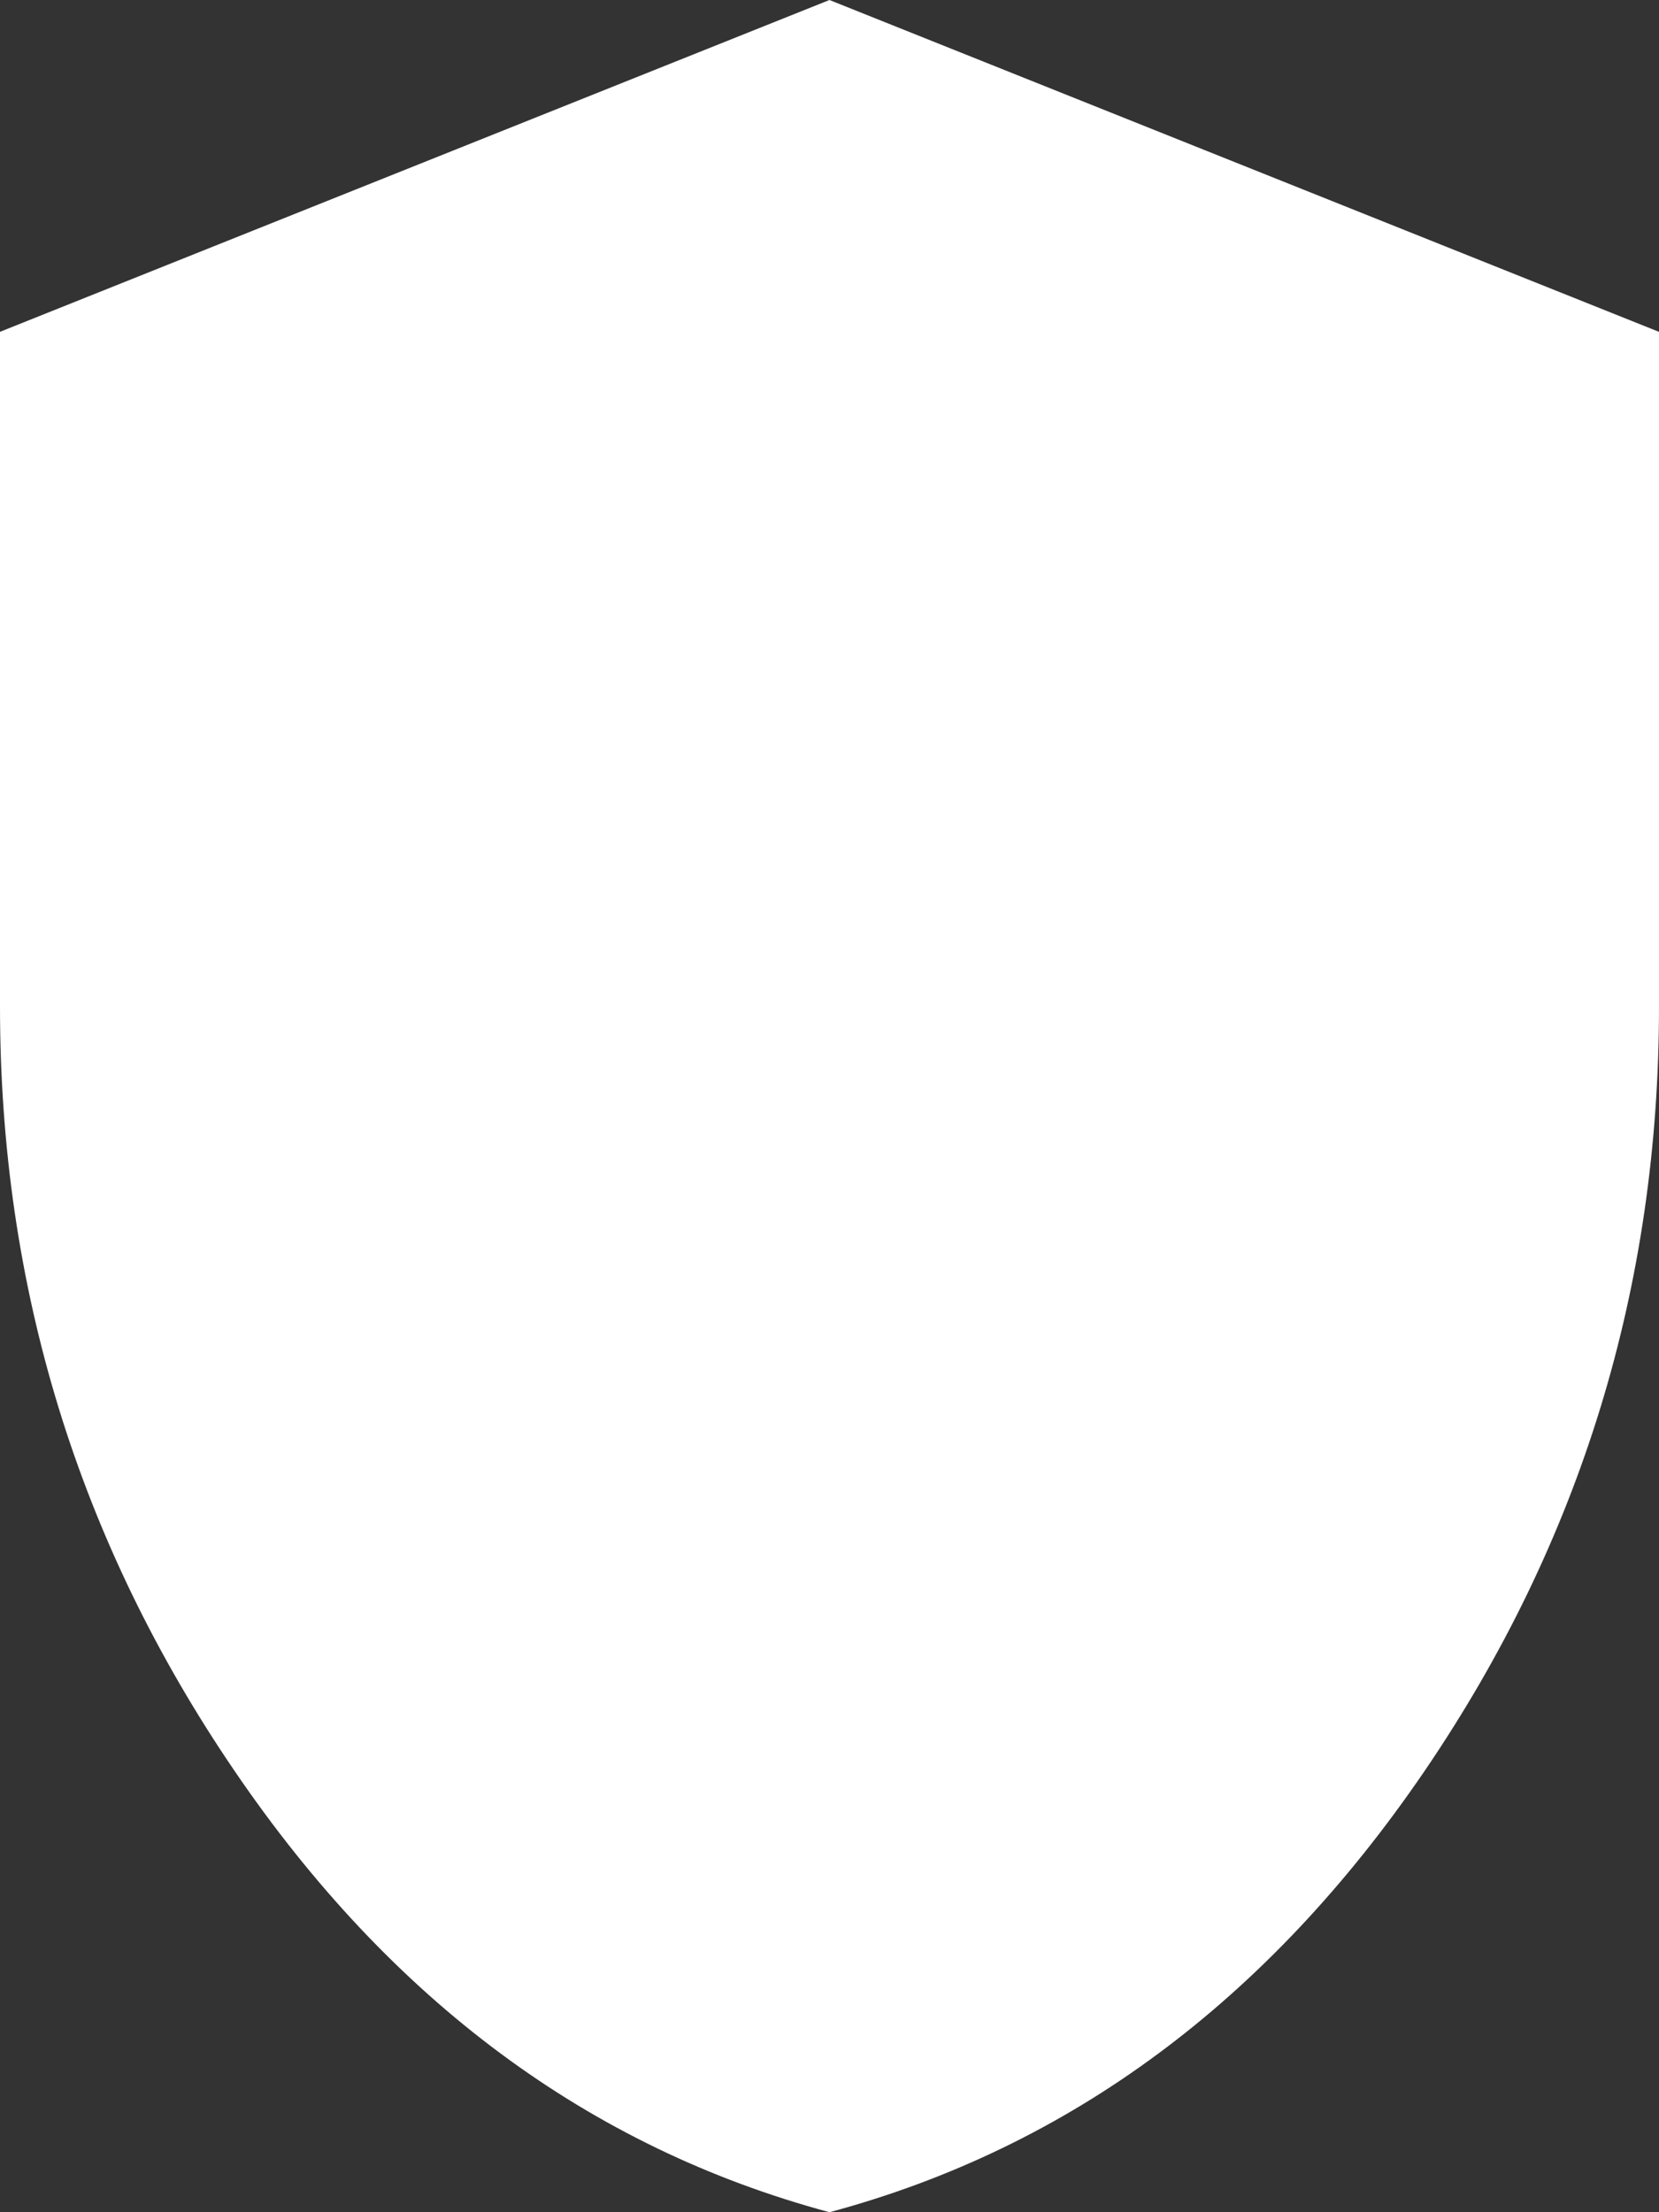 <svg width="9" height="12" viewBox="0 0 9 12" fill="none" xmlns="http://www.w3.org/2000/svg">
<rect x="0" y="0" width="9" height="12" fill="#333333" stroke="none"/>
<path d="M4.5 12C3.197 11.65 2.121 10.852 1.273 9.607C0.424 8.362 0 6.98 0 5.46V1.8L4.5 0L9 1.8V5.46C9 6.98 8.576 8.362 7.728 9.607C6.879 10.852 5.803 11.65 4.5 12Z" fill="white"/>
</svg>
